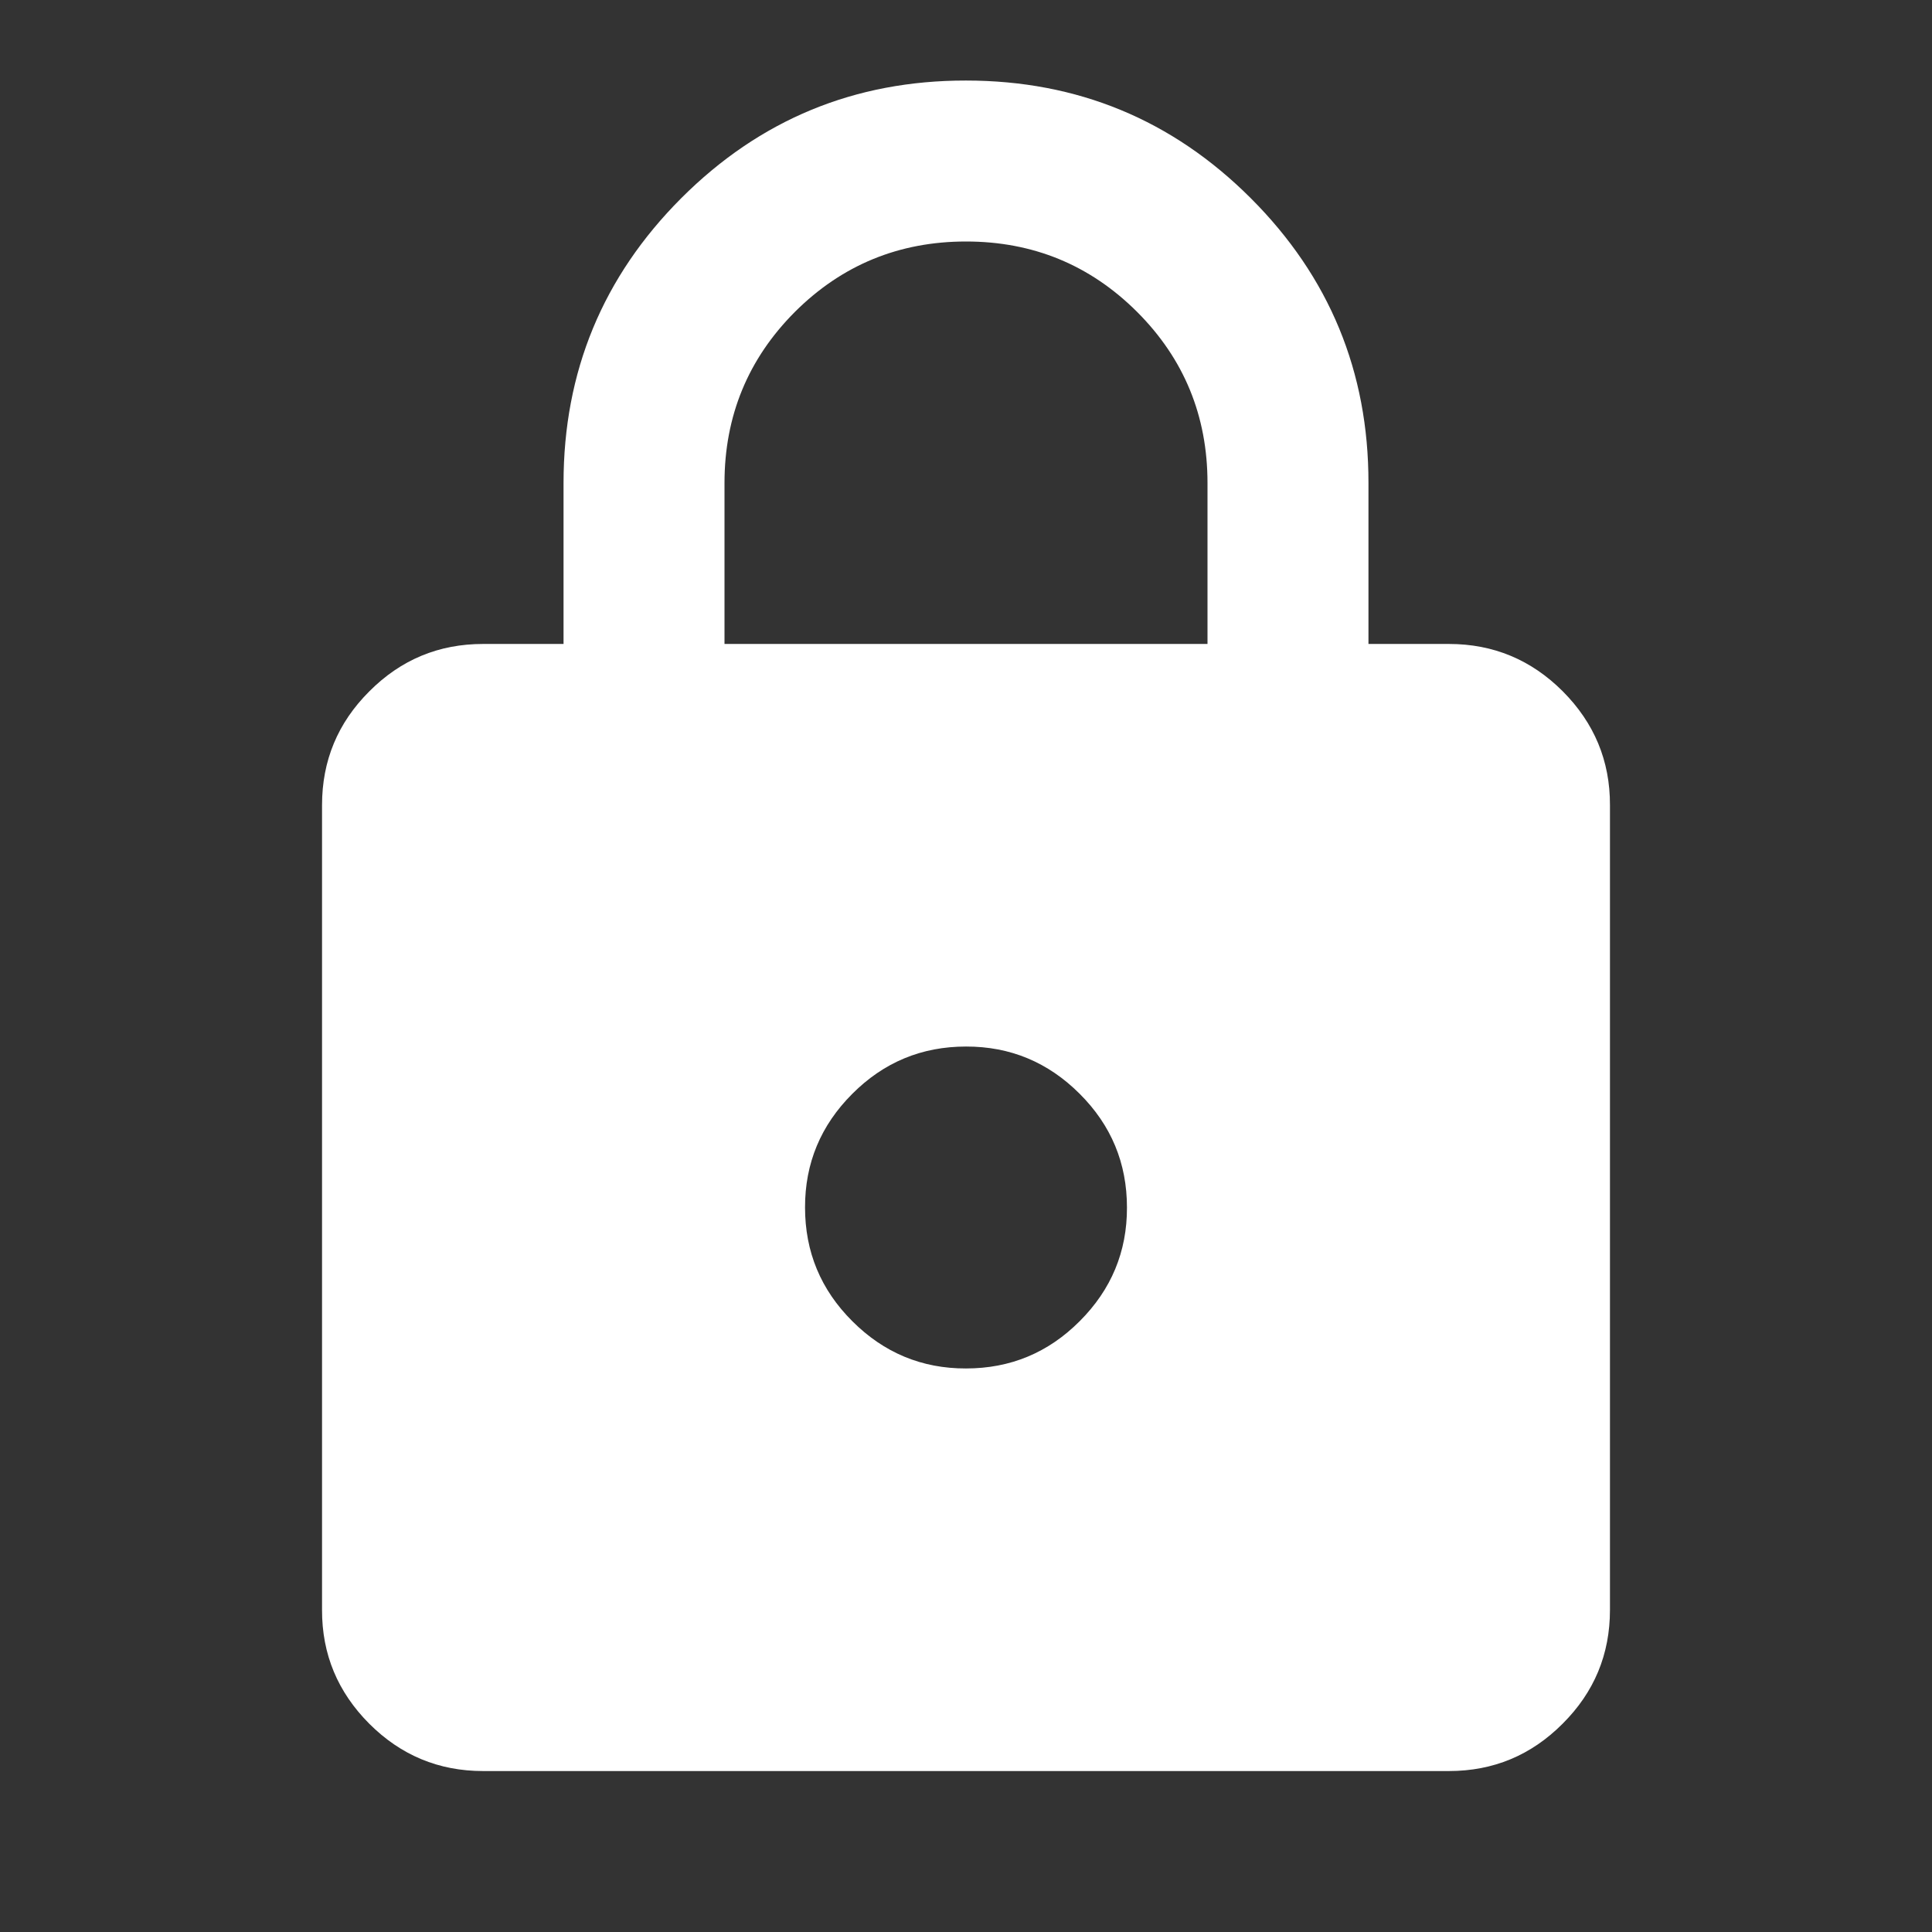 <svg width="16" height="16" viewBox="0 0 16 16" fill="none" xmlns="http://www.w3.org/2000/svg">
<rect x="0" y="0" width="16" height="16" fill="#333333" stroke="none"/>
<path d="M4 14.667C3.633 14.667 3.319 14.536 3.058 14.275C2.797 14.013 2.666 13.7 2.667 13.333V6.667C2.667 6.3 2.797 5.986 3.059 5.725C3.32 5.463 3.634 5.333 4 5.333H4.667V4C4.667 3.078 4.992 2.292 5.642 1.641C6.292 0.991 7.078 0.666 8 0.667C8.922 0.667 9.709 0.992 10.359 1.642C11.009 2.292 11.334 3.078 11.333 4V5.333H12C12.367 5.333 12.681 5.464 12.942 5.725C13.203 5.987 13.334 6.301 13.333 6.667V13.333C13.333 13.7 13.203 14.014 12.941 14.275C12.68 14.537 12.366 14.667 12 14.667H4ZM8 11.333C8.367 11.333 8.681 11.203 8.942 10.941C9.203 10.68 9.334 10.366 9.333 10C9.333 9.633 9.203 9.319 8.941 9.058C8.68 8.797 8.366 8.666 8 8.667C7.633 8.667 7.319 8.797 7.058 9.059C6.797 9.32 6.666 9.634 6.667 10C6.667 10.367 6.797 10.681 7.059 10.942C7.32 11.203 7.634 11.334 8 11.333ZM6 5.333H10V4C10 3.445 9.806 2.972 9.417 2.583C9.028 2.195 8.556 2 8 2C7.445 2 6.972 2.195 6.583 2.583C6.195 2.972 6 3.445 6 4V5.333Z" fill="white"/>
</svg>
